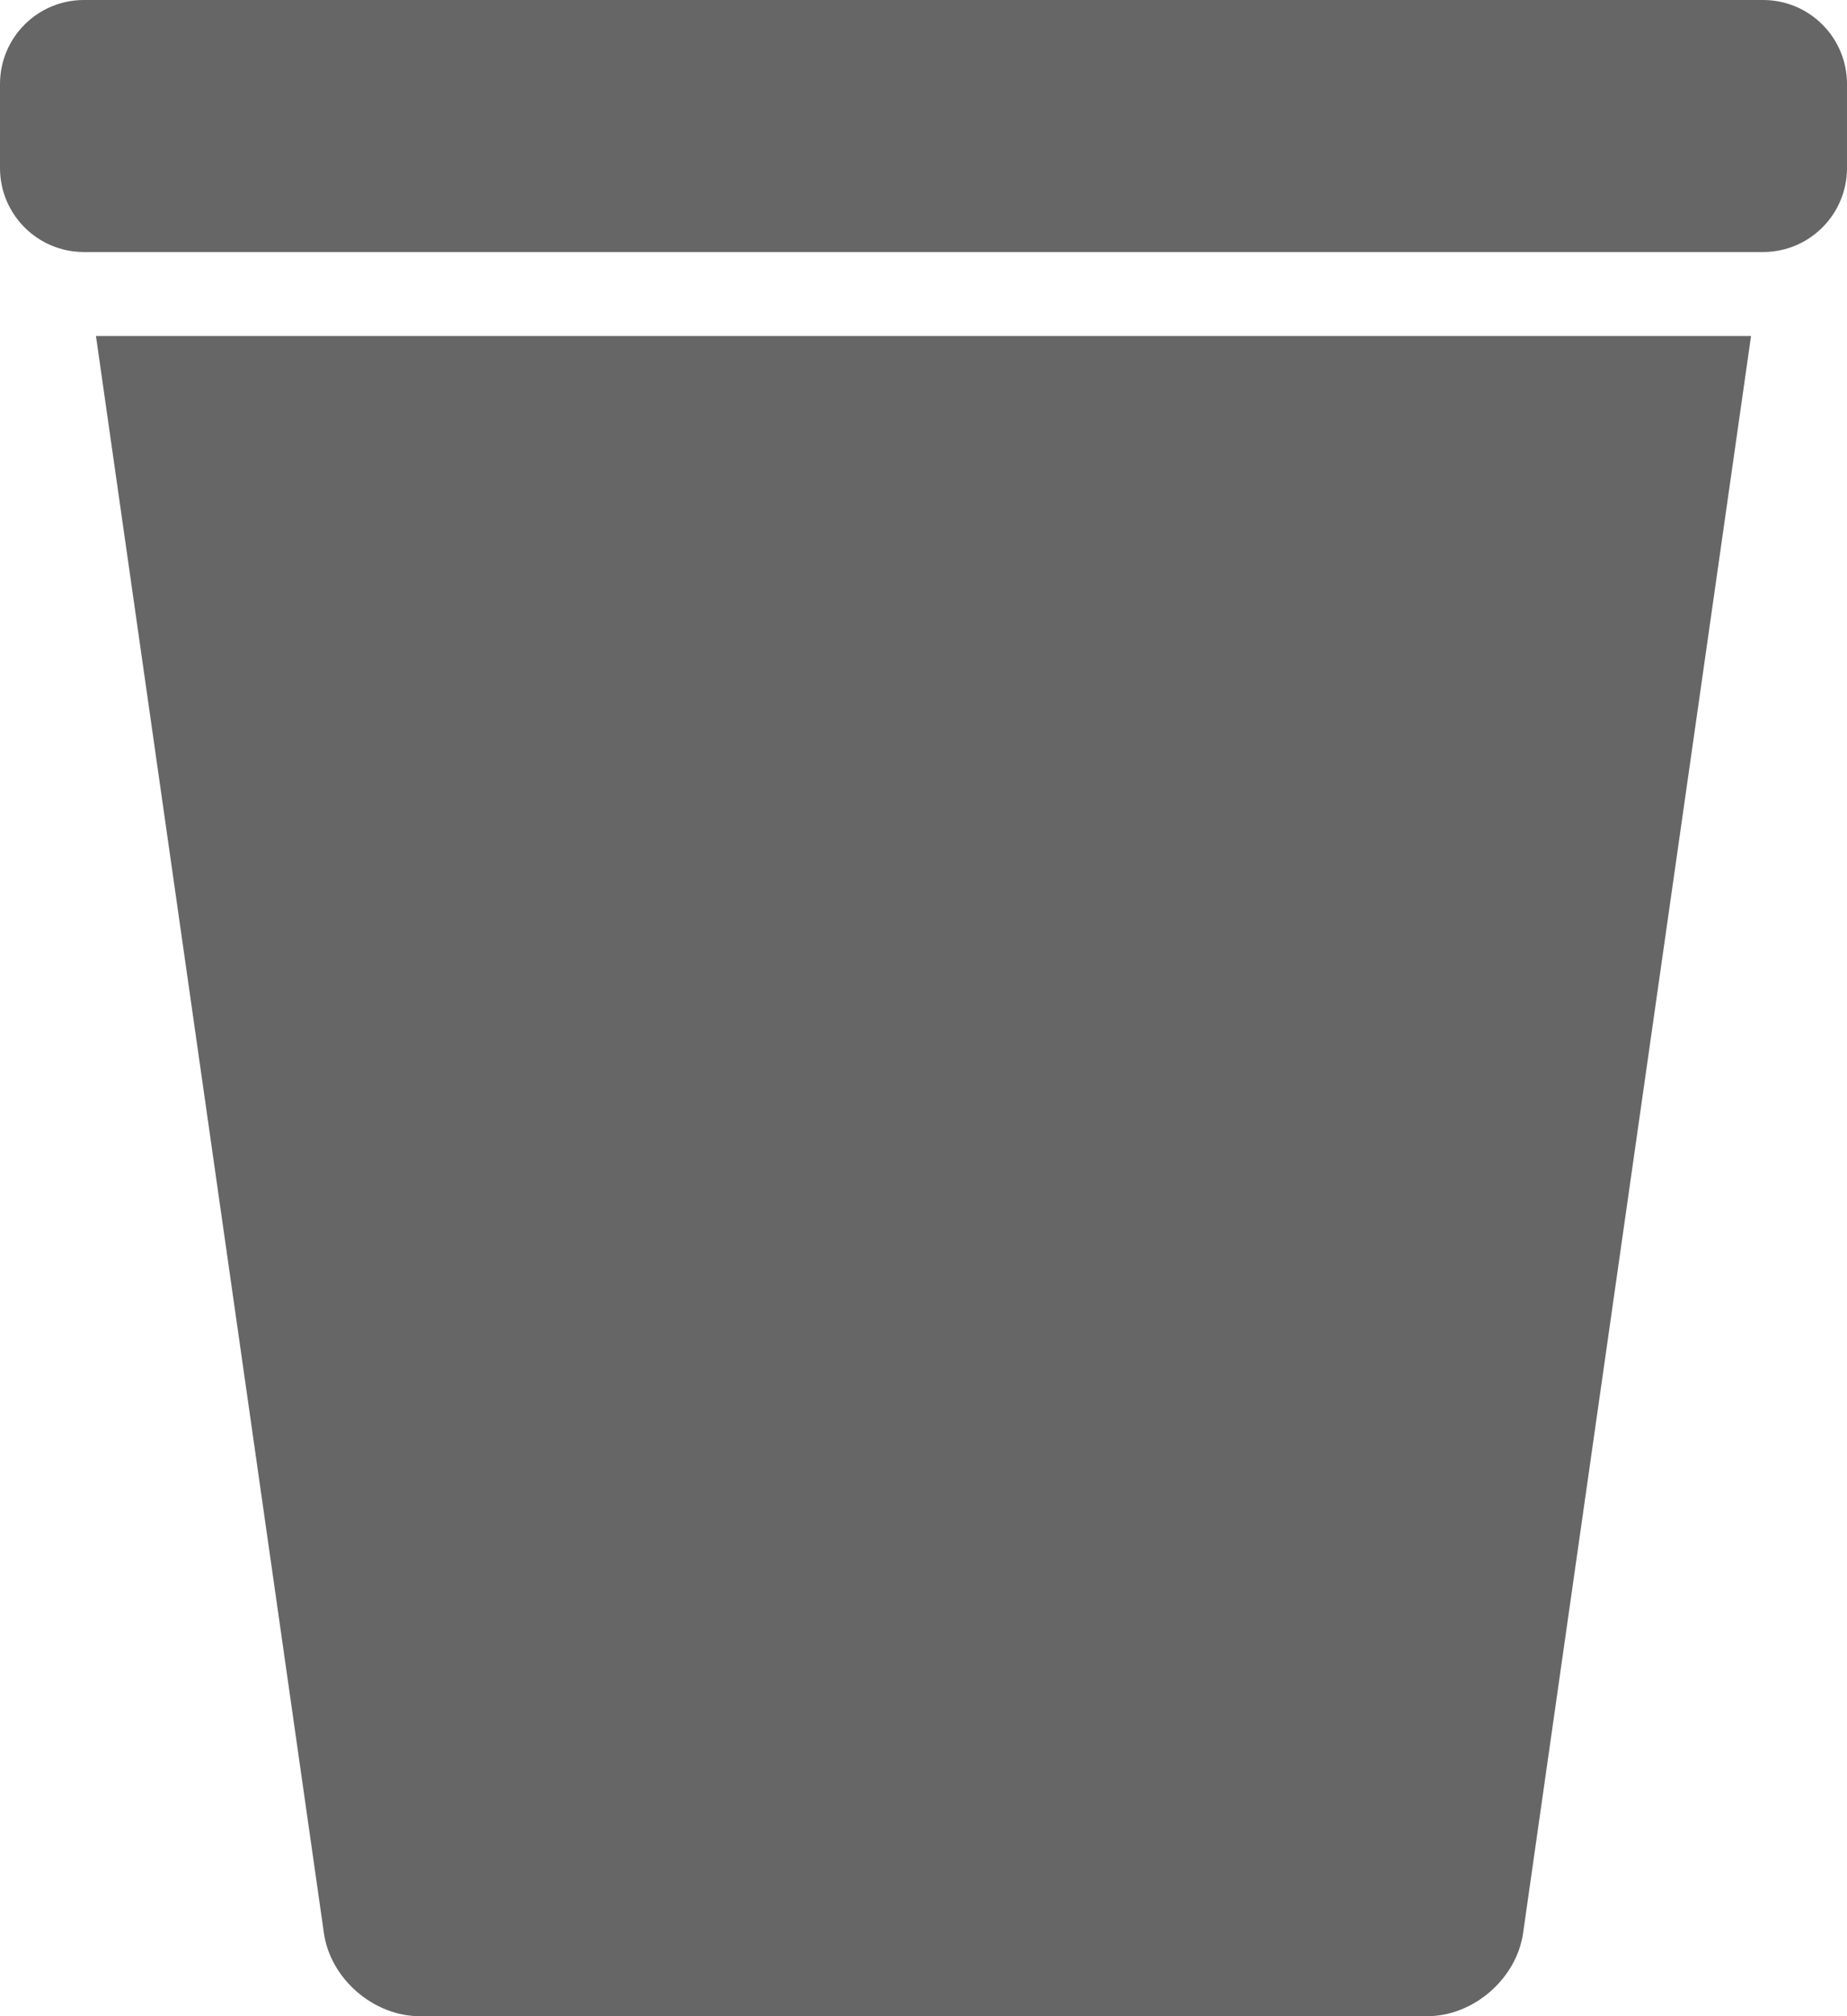 <?xml version="1.0" encoding="utf-8"?>
<!-- Generator: Adobe Illustrator 16.0.0, SVG Export Plug-In . SVG Version: 6.00 Build 0)  -->
<!DOCTYPE svg PUBLIC "-//W3C//DTD SVG 1.1//EN" "http://www.w3.org/Graphics/SVG/1.1/DTD/svg11.dtd">
<svg version="1.1" id="Layer_1" xmlns="http://www.w3.org/2000/svg" xmlns:xlink="http://www.w3.org/1999/xlink" x="0px" y="0px"
	 viewBox="336.667 0 1246.667 1360" enable-background="new 336.667 0 1246.667 1360"
	 xml:space="preserve">
<g>
	<path fill="#666666" d="M555.286,1303.9c4.363,30.883,33.547,56.1,64.714,56.1h680c31.167,0,60.293-25.217,64.714-56.1
		l153.85-1077.234H401.437L555.286,1303.9z"/>
	<path fill="#666666" d="M1583.333,113.333V56.667c0-31.28-25.33-56.667-56.666-56.667H393.333
		c-31.337,0-56.667,25.387-56.667,56.667v56.667c0,31.28,25.33,56.667,56.667,56.667h1133.333
		C1558.003,170,1583.333,144.613,1583.333,113.333z"/>
</g>
</svg>
